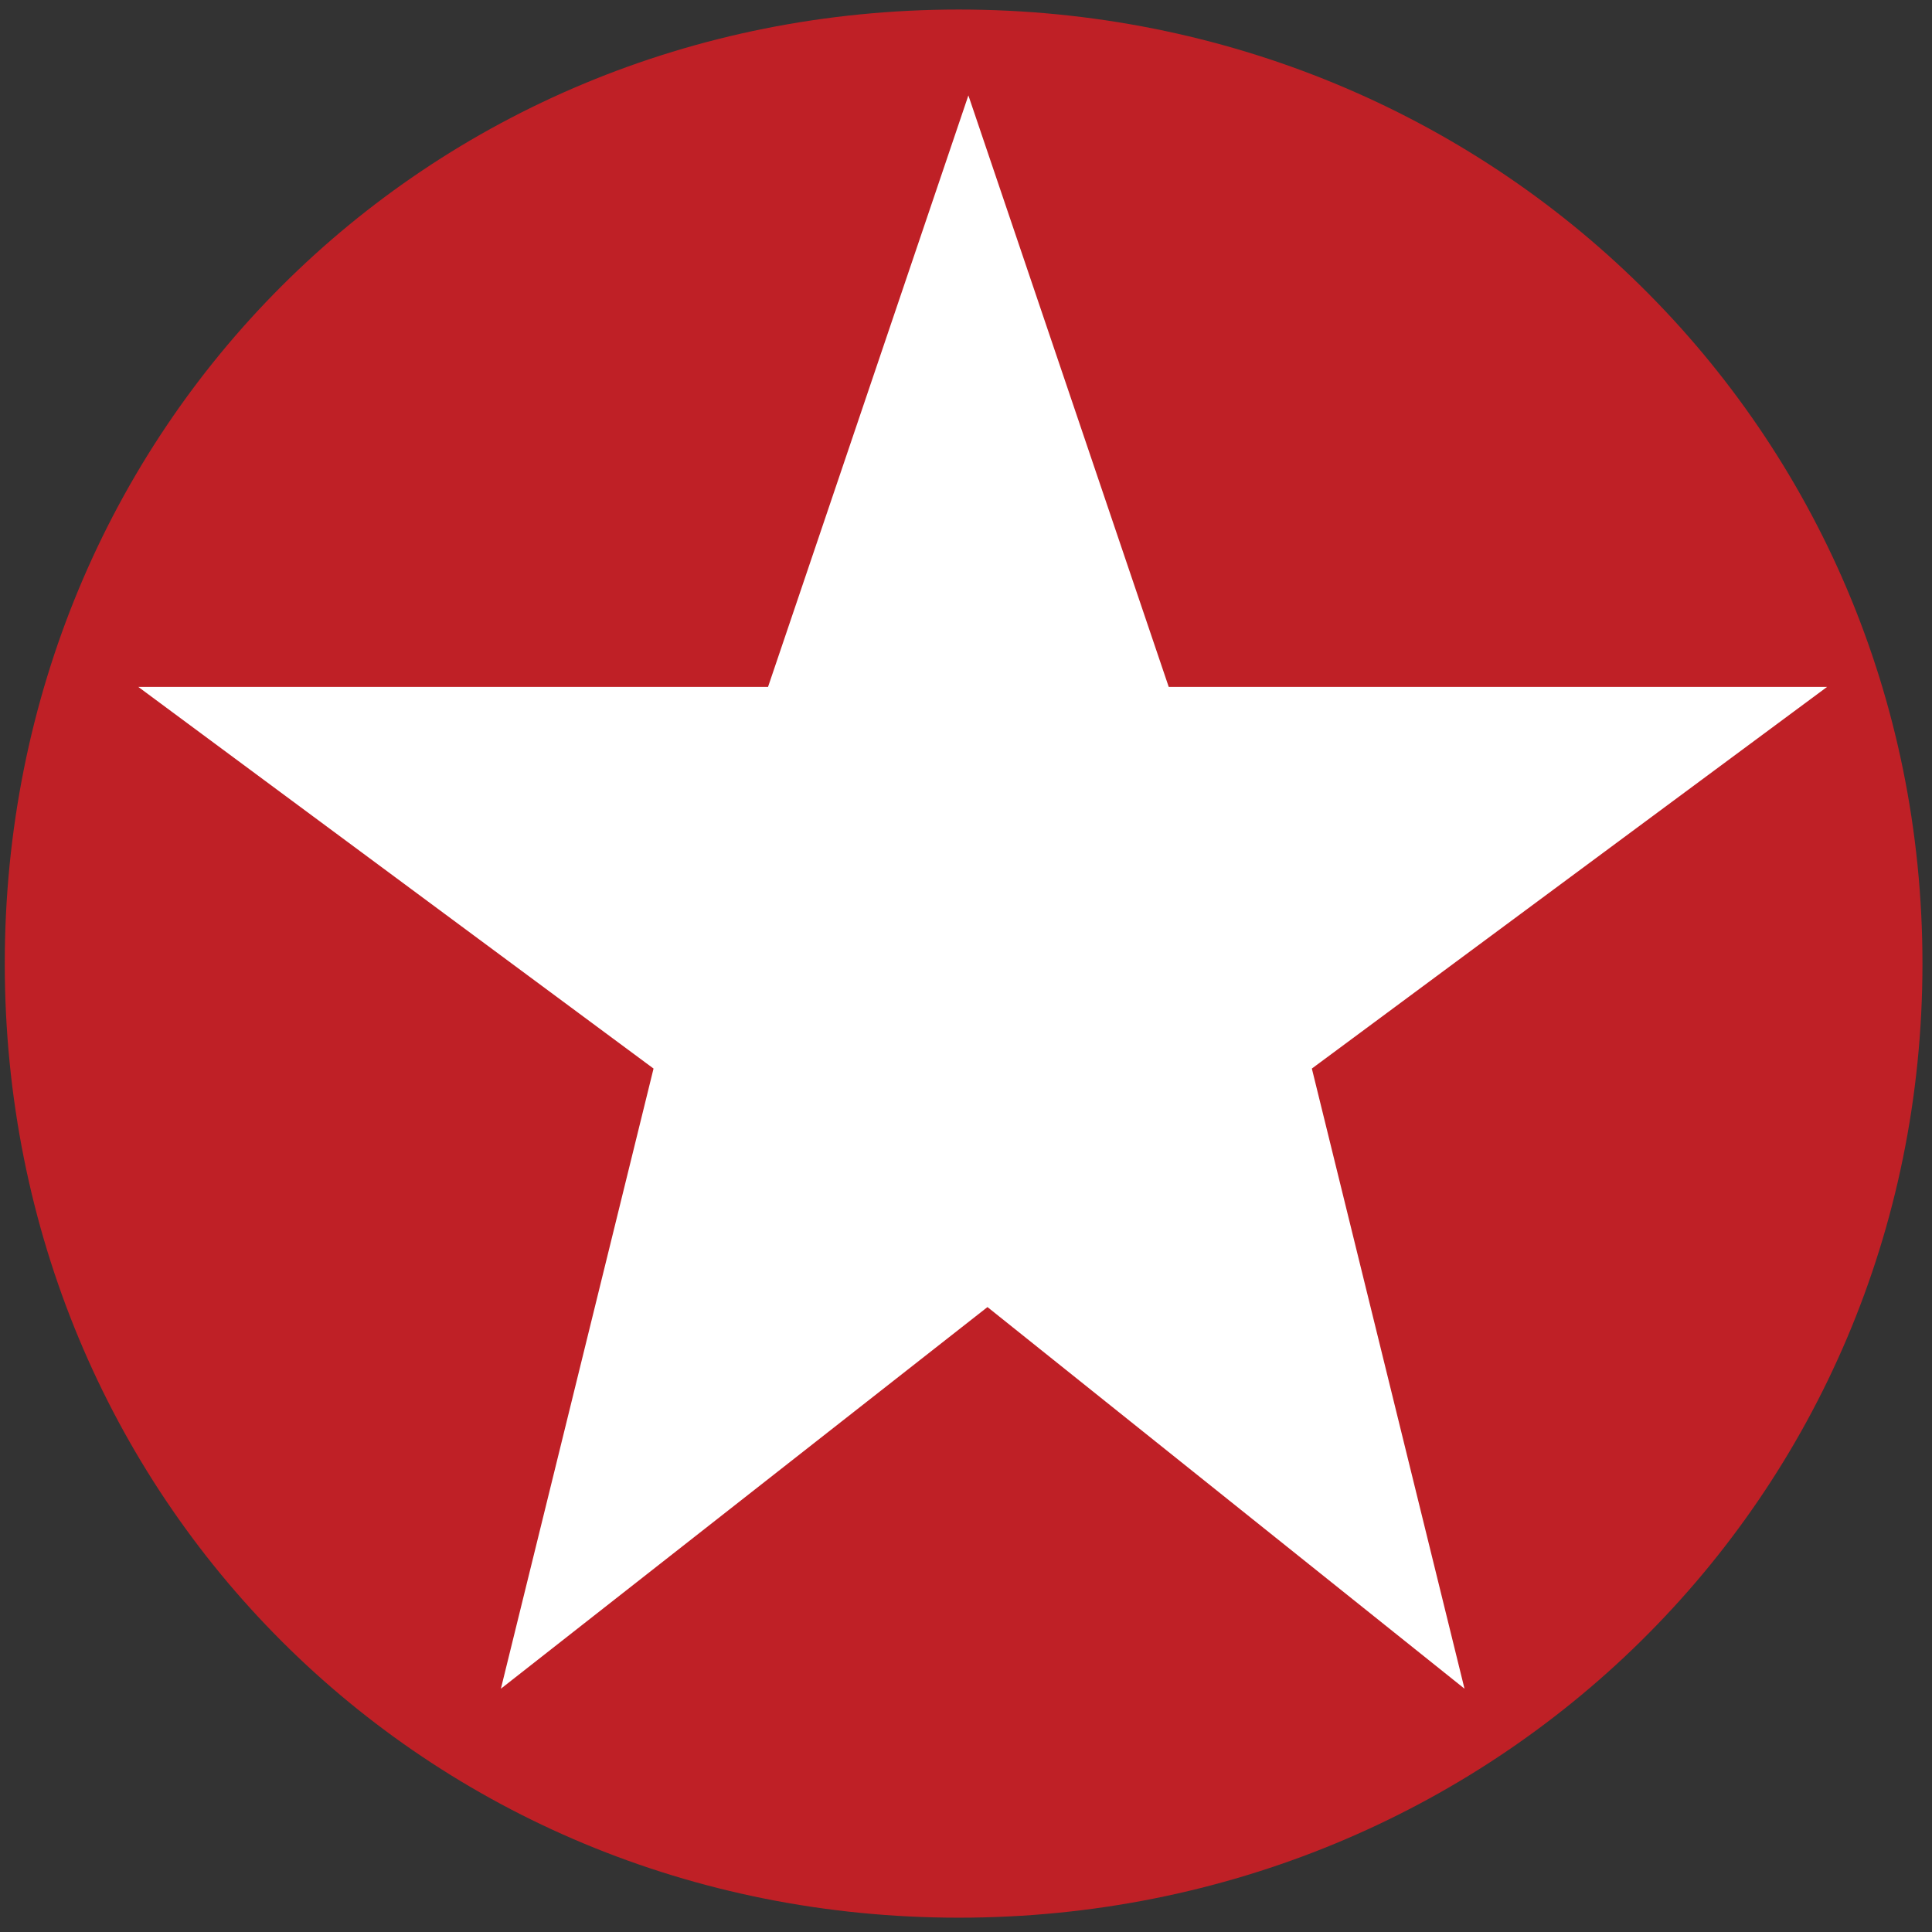<svg xmlns="http://www.w3.org/2000/svg" viewBox="395.75 23 20.25 20.25">
<rect x="395.75" y="23" width="20.25" height="20.25" fill="#333333" stroke="none"/>
<path fill="#fff" d="M415.6 33.1c0 5.3-4.3 9.5-9.7 9.5s-9.7-4.3-9.7-9.5 4.3-9.5 9.7-9.5 9.7 4.2 9.7 9.5"/><path fill="#bf2026" d="M405.8 23.1c5.6 0 10.1 4.4 10.1 10s-4.5 10-10.1 10-10-4.4-10-10 4.4-10 10-10m-2 7.1h-6.6l5.4 4-1.6 6.5 5.1-4 5 4-1.6-6.5 5.4-4H408l-2.1-6.2z"/>
</svg>